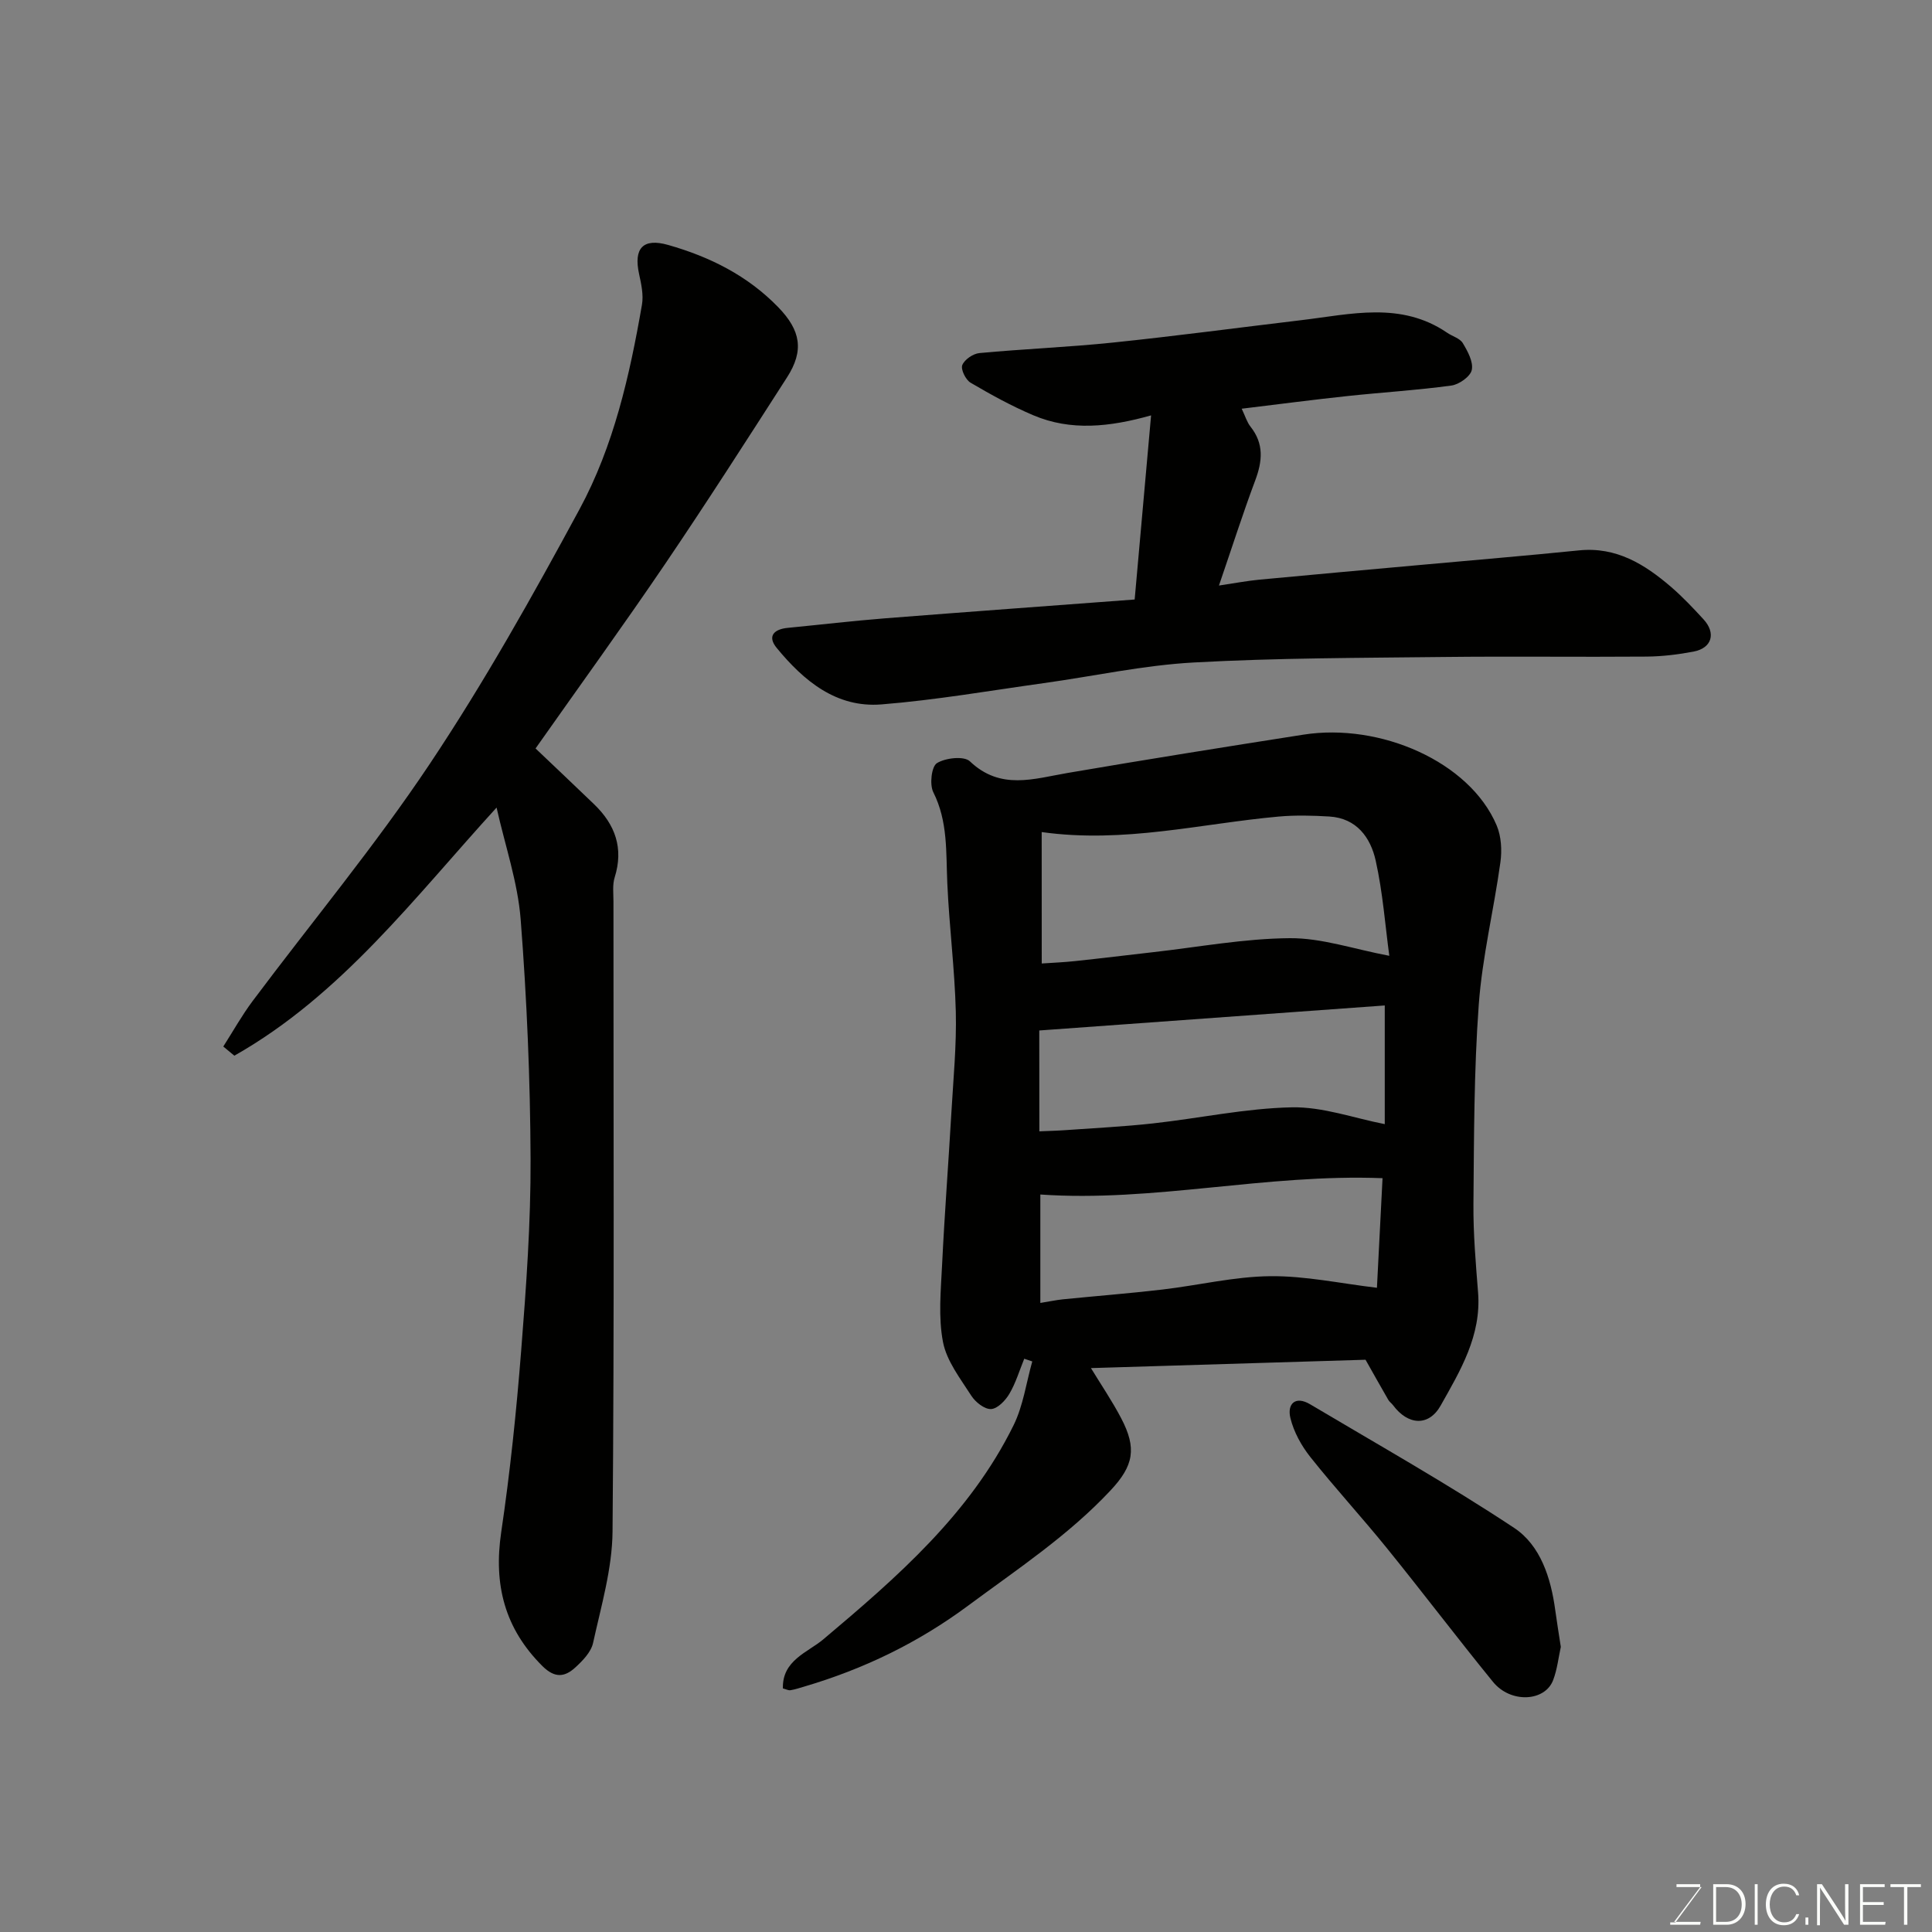 <svg enable-background="new 0 0 400 400" viewBox="0 0 400 400" xmlns="http://www.w3.org/2000/svg"><rect x="0" y="0" width="400" height="400" fill="#808080" stroke="none"/><path d="m282.72 281.52c-19.34.59-38.15 1.16-56.85 1.73 2.12 3.48 4.38 6.8 6.23 10.33 3.31 6.28 2.62 9.88-2.18 15-8.71 9.31-19.25 16.27-29.42 23.81-10.43 7.74-21.71 13.18-34.03 16.81-.93.27-1.86.59-2.81.74-.44.07-.93-.21-1.57-.37-.17-5.83 5.15-7.46 8.34-10.14 15.32-12.9 30.38-25.98 39.42-44.35 2-4.06 2.62-8.79 3.87-13.21-.55-.19-1.11-.37-1.66-.56-1 2.45-1.76 5.03-3.09 7.28-.82 1.39-2.45 3.08-3.79 3.14s-3.23-1.43-4.08-2.76c-2.26-3.54-5.09-7.15-5.86-11.1-1-5.16-.45-10.67-.19-16.01.51-10.54 1.32-21.07 1.93-31.6.4-6.93 1.08-13.88.91-20.8-.23-8.88-1.37-17.73-1.76-26.61-.29-6.4.15-12.77-2.9-18.83-.8-1.59-.38-5.31.75-6.02 1.75-1.1 5.62-1.52 6.82-.38 6.35 6.05 13.22 3.61 20.25 2.41 16.25-2.78 32.53-5.38 48.82-7.93 15.83-2.48 34.4 5.56 40 18.8.96 2.27 1.12 5.16.77 7.64-1.36 9.85-3.76 19.6-4.48 29.48-1 13.72-.98 27.52-1.1 41.29-.05 6.1.48 12.21.96 18.3.7 8.92-3.68 16.17-7.75 23.4-2.47 4.39-6.78 4.07-9.85-.07-.3-.4-.75-.7-.99-1.12-1.62-2.8-3.21-5.65-4.71-8.3zm-67.04-82.04c2.13-.15 4.55-.24 6.94-.5 5.37-.57 10.73-1.23 16.1-1.84 9.44-1.06 18.88-2.83 28.33-2.9 6.59-.05 13.19 2.25 20.59 3.65-.84-6.21-1.34-13.08-2.82-19.72-1.06-4.75-3.94-8.78-9.6-9.12-3.48-.21-7.01-.3-10.48.01-16.11 1.45-32.02 5.6-49.07 3.21.01 9.29.01 18.32.01 27.21zm-.49 34.75c2.02-.09 3.66-.12 5.3-.24 6.08-.44 12.17-.73 18.22-1.4 9.6-1.06 19.15-3.13 28.75-3.33 6.41-.13 12.87 2.24 19.24 3.48 0-7.79 0-16.46 0-24.57-23.92 1.73-47.6 3.45-71.53 5.18.02 6.38.02 13.67.02 20.88zm71.05 9.7c-24.21-.94-47.43 5.01-70.85 3.38v22.45c1.82-.29 3.24-.6 4.69-.75 6.85-.69 13.71-1.22 20.55-2.02 7.46-.87 14.89-2.69 22.35-2.77 7.27-.08 14.55 1.51 22.1 2.4.37-7.22.78-15.25 1.16-22.69z" fill="#010100"/><path d="m46.23 216.67c2.01-3.14 3.84-6.43 6.07-9.41 12.25-16.37 25.36-32.14 36.69-49.12 11.3-16.93 21.3-34.78 30.99-52.7 7.09-13.1 10.39-27.7 12.93-42.35.35-2.02-.14-4.27-.59-6.34-1.18-5.37.82-7.51 6-6.04 8.62 2.45 16.44 6.34 22.79 12.88 4.69 4.83 5.4 9 1.83 14.55-8.29 12.9-16.56 25.82-25.16 38.51-8.61 12.7-17.62 25.13-26.9 38.31 3.98 3.79 8.07 7.65 12.12 11.55 4.37 4.21 6.16 9.1 4.26 15.15-.48 1.53-.25 3.3-.25 4.95-.01 43.5.19 87-.19 130.49-.07 7.7-2.36 15.43-4.03 23.05-.41 1.89-2.16 3.7-3.7 5.1-2.15 1.96-4.2 2.26-6.77-.29-7.87-7.82-10.15-16.92-8.55-27.74 1.85-12.49 3.15-25.08 4.14-37.66 1.04-13.17 1.99-26.4 1.94-39.6-.07-16.54-.77-33.11-2.05-49.59-.6-7.71-3.22-15.26-4.99-23.17-16.98 18.6-32.14 38.83-54.29 51.37-.76-.63-1.52-1.27-2.29-1.9z" fill="#010100"/><path d="m234.92 124.12c1.15-12.95 2.25-25.2 3.4-38.12-8.58 2.41-16.62 3.28-24.4-.03-4.48-1.9-8.78-4.27-12.98-6.74-1.01-.6-2.06-2.75-1.71-3.64.46-1.15 2.24-2.37 3.55-2.49 9.18-.86 18.41-1.22 27.58-2.17 13.03-1.35 26.02-3.09 39.03-4.64 10.26-1.22 20.65-3.95 30.24 2.61 1.08.74 2.62 1.14 3.22 2.13 1.01 1.68 2.21 3.87 1.87 5.55-.27 1.35-2.61 3.02-4.21 3.24-7.15.98-14.37 1.41-21.56 2.18-7.11.76-14.21 1.69-21.87 2.62.74 1.55 1.09 2.79 1.83 3.72 2.8 3.53 2.47 7.12.98 11.1-2.56 6.84-4.78 13.8-7.52 21.79 3.35-.5 5.81-.97 8.29-1.21 11.12-1.06 22.26-2.04 33.38-3.05 10.96-1 21.93-1.91 32.89-3.02 7.72-.78 13.59 2.88 19.04 7.56 2.39 2.06 4.58 4.38 6.72 6.71 2.64 2.87 1.75 5.95-2.03 6.68-3.2.61-6.49 1.01-9.75 1.04-13.99.11-27.99-.08-41.98.08-17.26.2-34.55.19-51.78 1.14-10.41.57-20.72 2.84-31.09 4.28-11.18 1.56-22.33 3.5-33.56 4.4-9.35.75-16.09-4.88-21.69-11.69-2.01-2.44-.56-3.89 2.3-4.16 6.7-.65 13.39-1.44 20.09-1.97 17.06-1.34 34.12-2.58 51.72-3.9z" fill="#010100"/><path d="m323.15 340.97c-.47 2.12-.73 4.6-1.58 6.86-1.7 4.51-8.81 4.85-12.44.41-7.45-9.14-14.57-18.55-21.99-27.71-5.16-6.38-10.74-12.44-15.84-18.86-1.86-2.34-3.44-5.21-4.14-8.09-.7-2.89 1-4.68 4.1-2.83 14.15 8.41 28.51 16.5 42.22 25.58 5.47 3.62 7.62 10.37 8.52 17.05.33 2.42.73 4.84 1.15 7.59z" fill="#010100"/><g fill="#fbfcfa"><path d="m346.9 398 5.4-7.3h-5.2v-.6h4.9v.6l-5.4 7.2h5.5l-.1.6h-6.2v-.5z"/><path d="m354.7 390.1h2.8c2.3 0 3.9 1.6 3.9 4.1s-1.6 4.3-3.9 4.3h-2.8zm.6 7.8h2c2.2 0 3.3-1.6 3.3-3.6 0-1.8-1-3.6-3.3-3.6h-2z"/><path d="m363.9 390.1v8.4h-.6v-8.4z"/><path d="m372.5 396.3c-.4 1.3-1.4 2.3-3.2 2.3-2.4 0-3.7-1.9-3.7-4.3 0-2.3 1.2-4.3 3.7-4.3 1.8 0 2.9 1 3.2 2.4h-.6c-.4-1.1-1.1-1.8-2.5-1.8-2.1 0-3 1.9-3 3.7s.9 3.7 3 3.7c1.4 0 2.1-.7 2.5-1.7z"/><path d="m373.8 398.5v-1.5h.6v1.5z"/><path d="m376.2 398.5v-8.4h1c1.3 2 4.4 6.6 4.9 7.6-.1-1.2-.1-2.4-.1-3.8v-3.8h.7v8.4h-.9c-1.2-1.9-4.4-6.8-5-7.7.1 1.1 0 2.3 0 3.9v3.9h-.6z"/><path d="m390 394.4h-4.3v3.5h4.7l-.1.6h-5.2v-8.4h5.1v.6h-4.5v3.1h4.3z"/><path d="m394.2 390.7h-2.8v-.6h6.3v.6h-2.8v7.8h-.7z"/></g></svg>